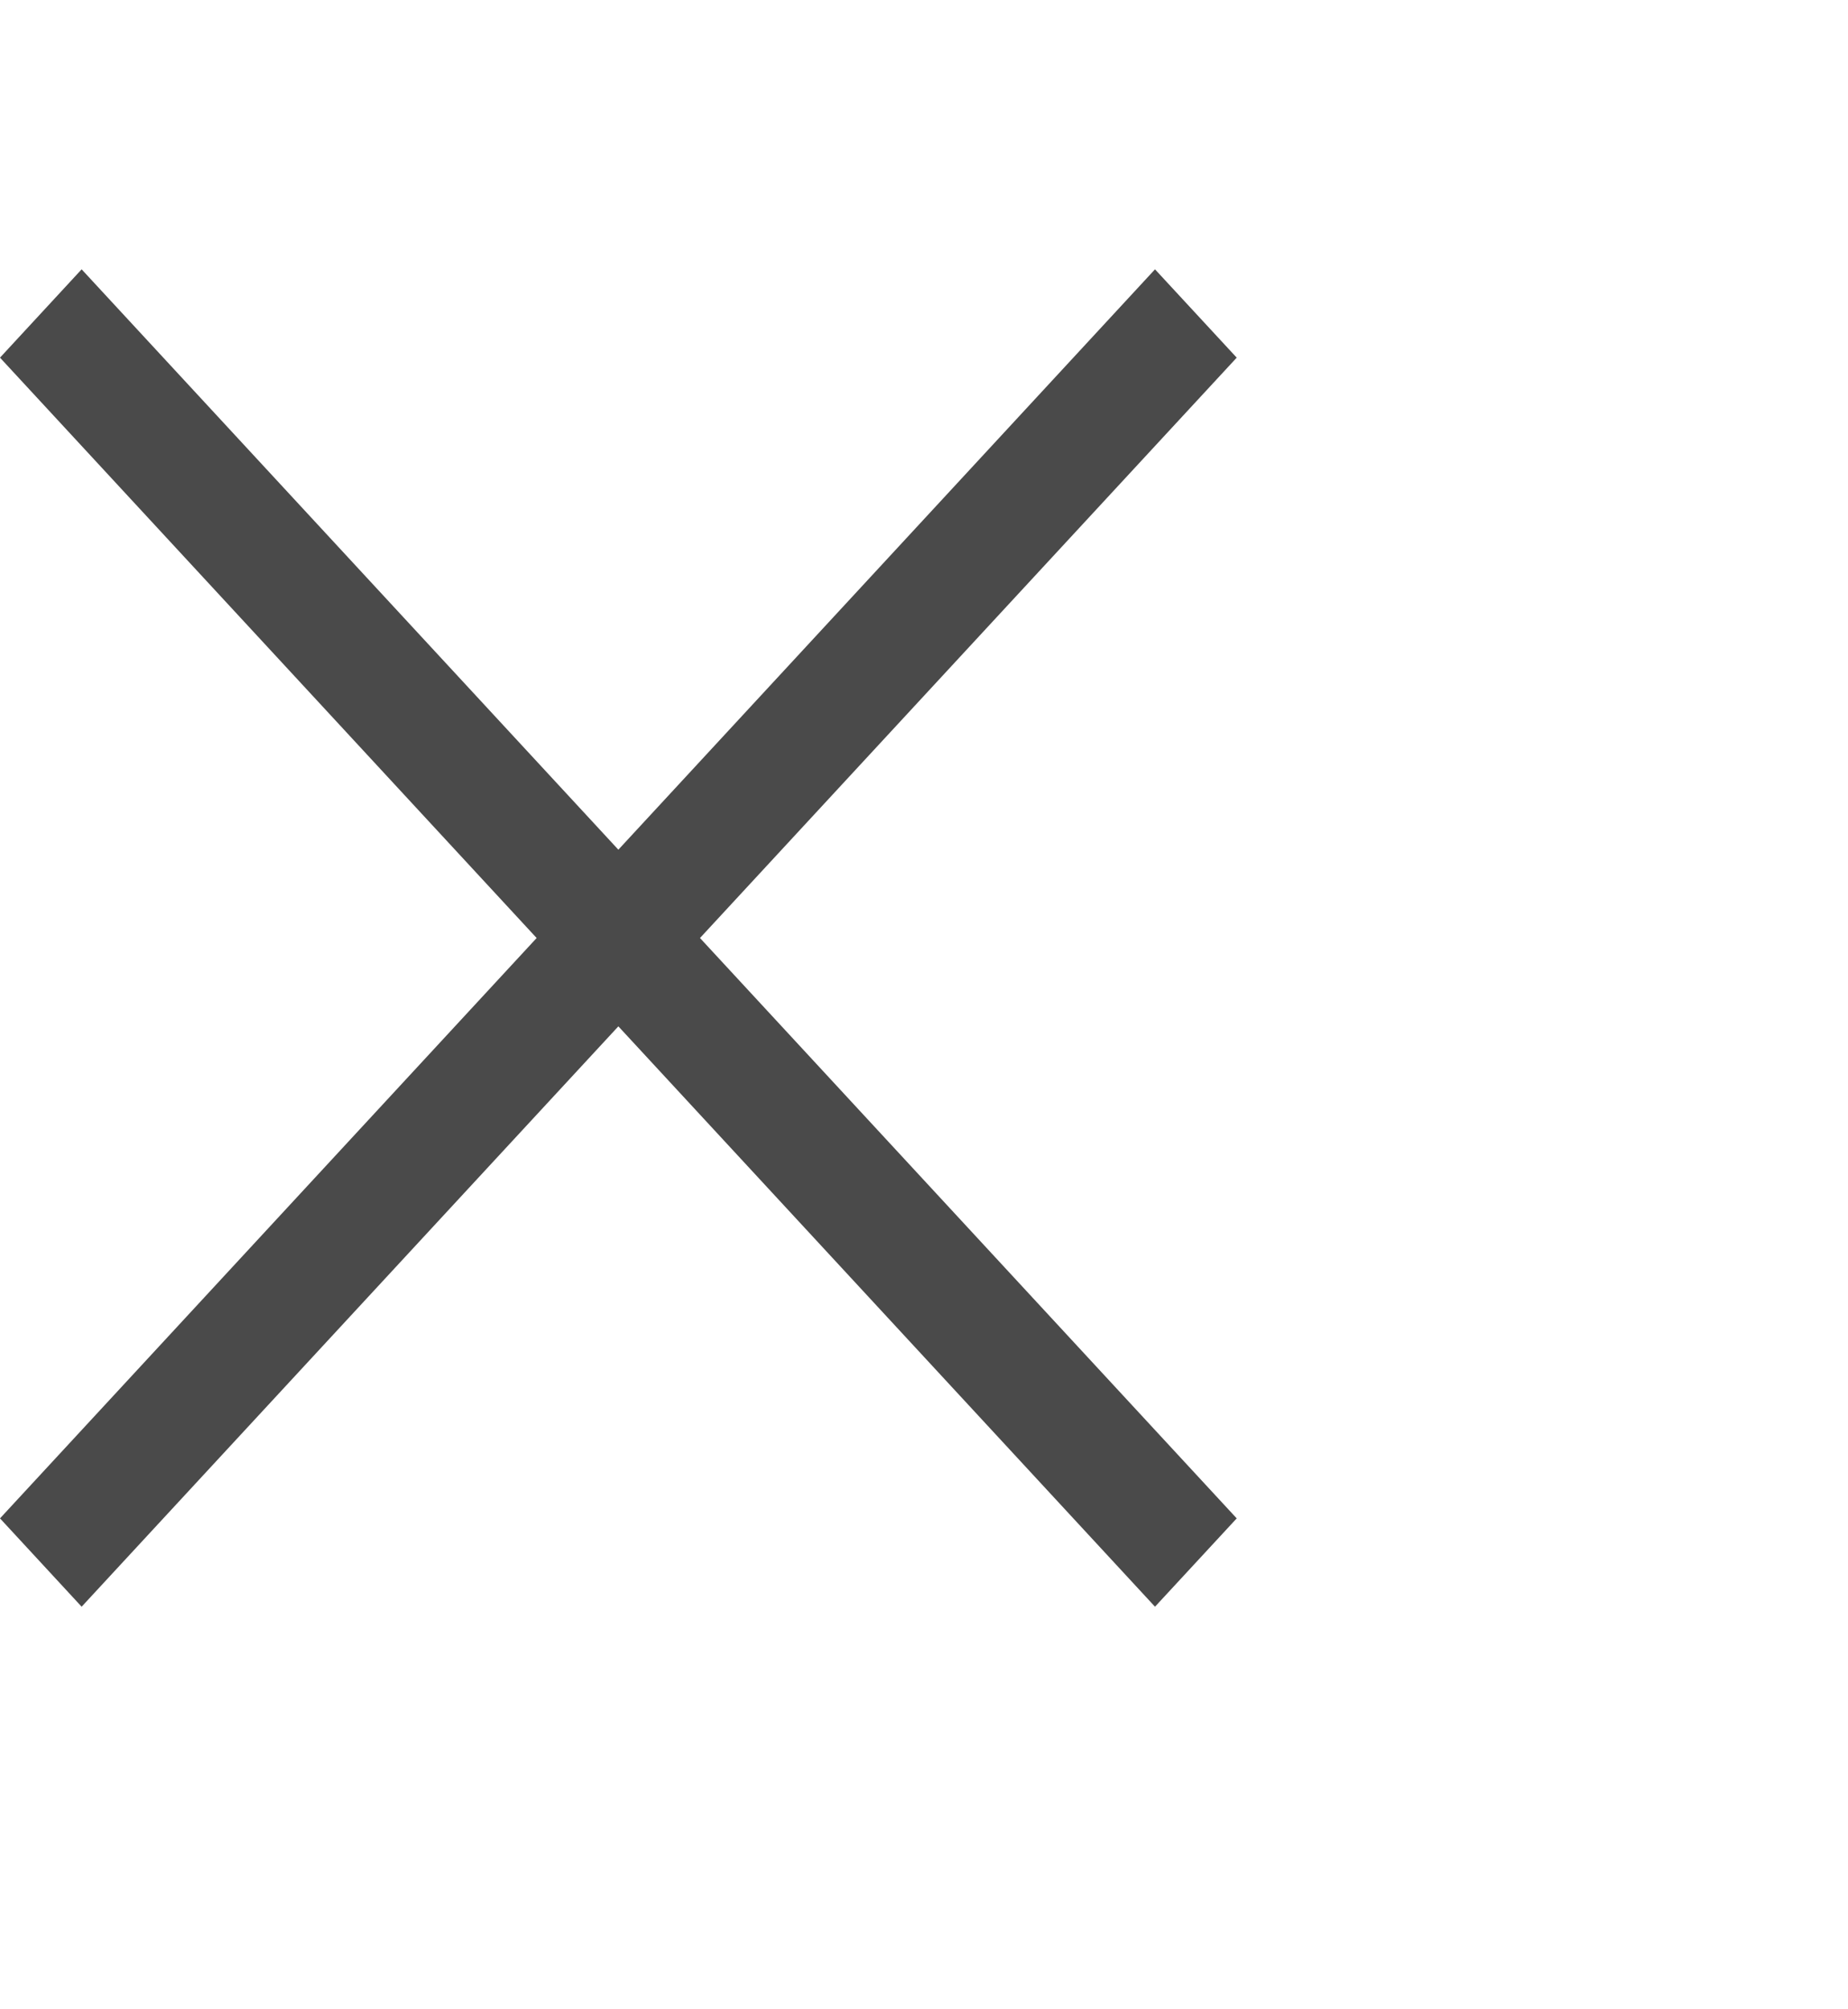 <svg width="23" height="25" viewBox="0 0 23 25" fill="none" xmlns="http://www.w3.org/2000/svg">
<path d="M15.392 4.45L14.375 3.351L7.696 10.572L1.016 3.351L0 4.45L6.679 11.671L0 18.892L1.016 19.991L7.696 12.77L14.375 19.991L15.392 18.892L8.712 11.671L15.392 4.45V4.45Z" fill="#4A4A4A"/>
</svg>
